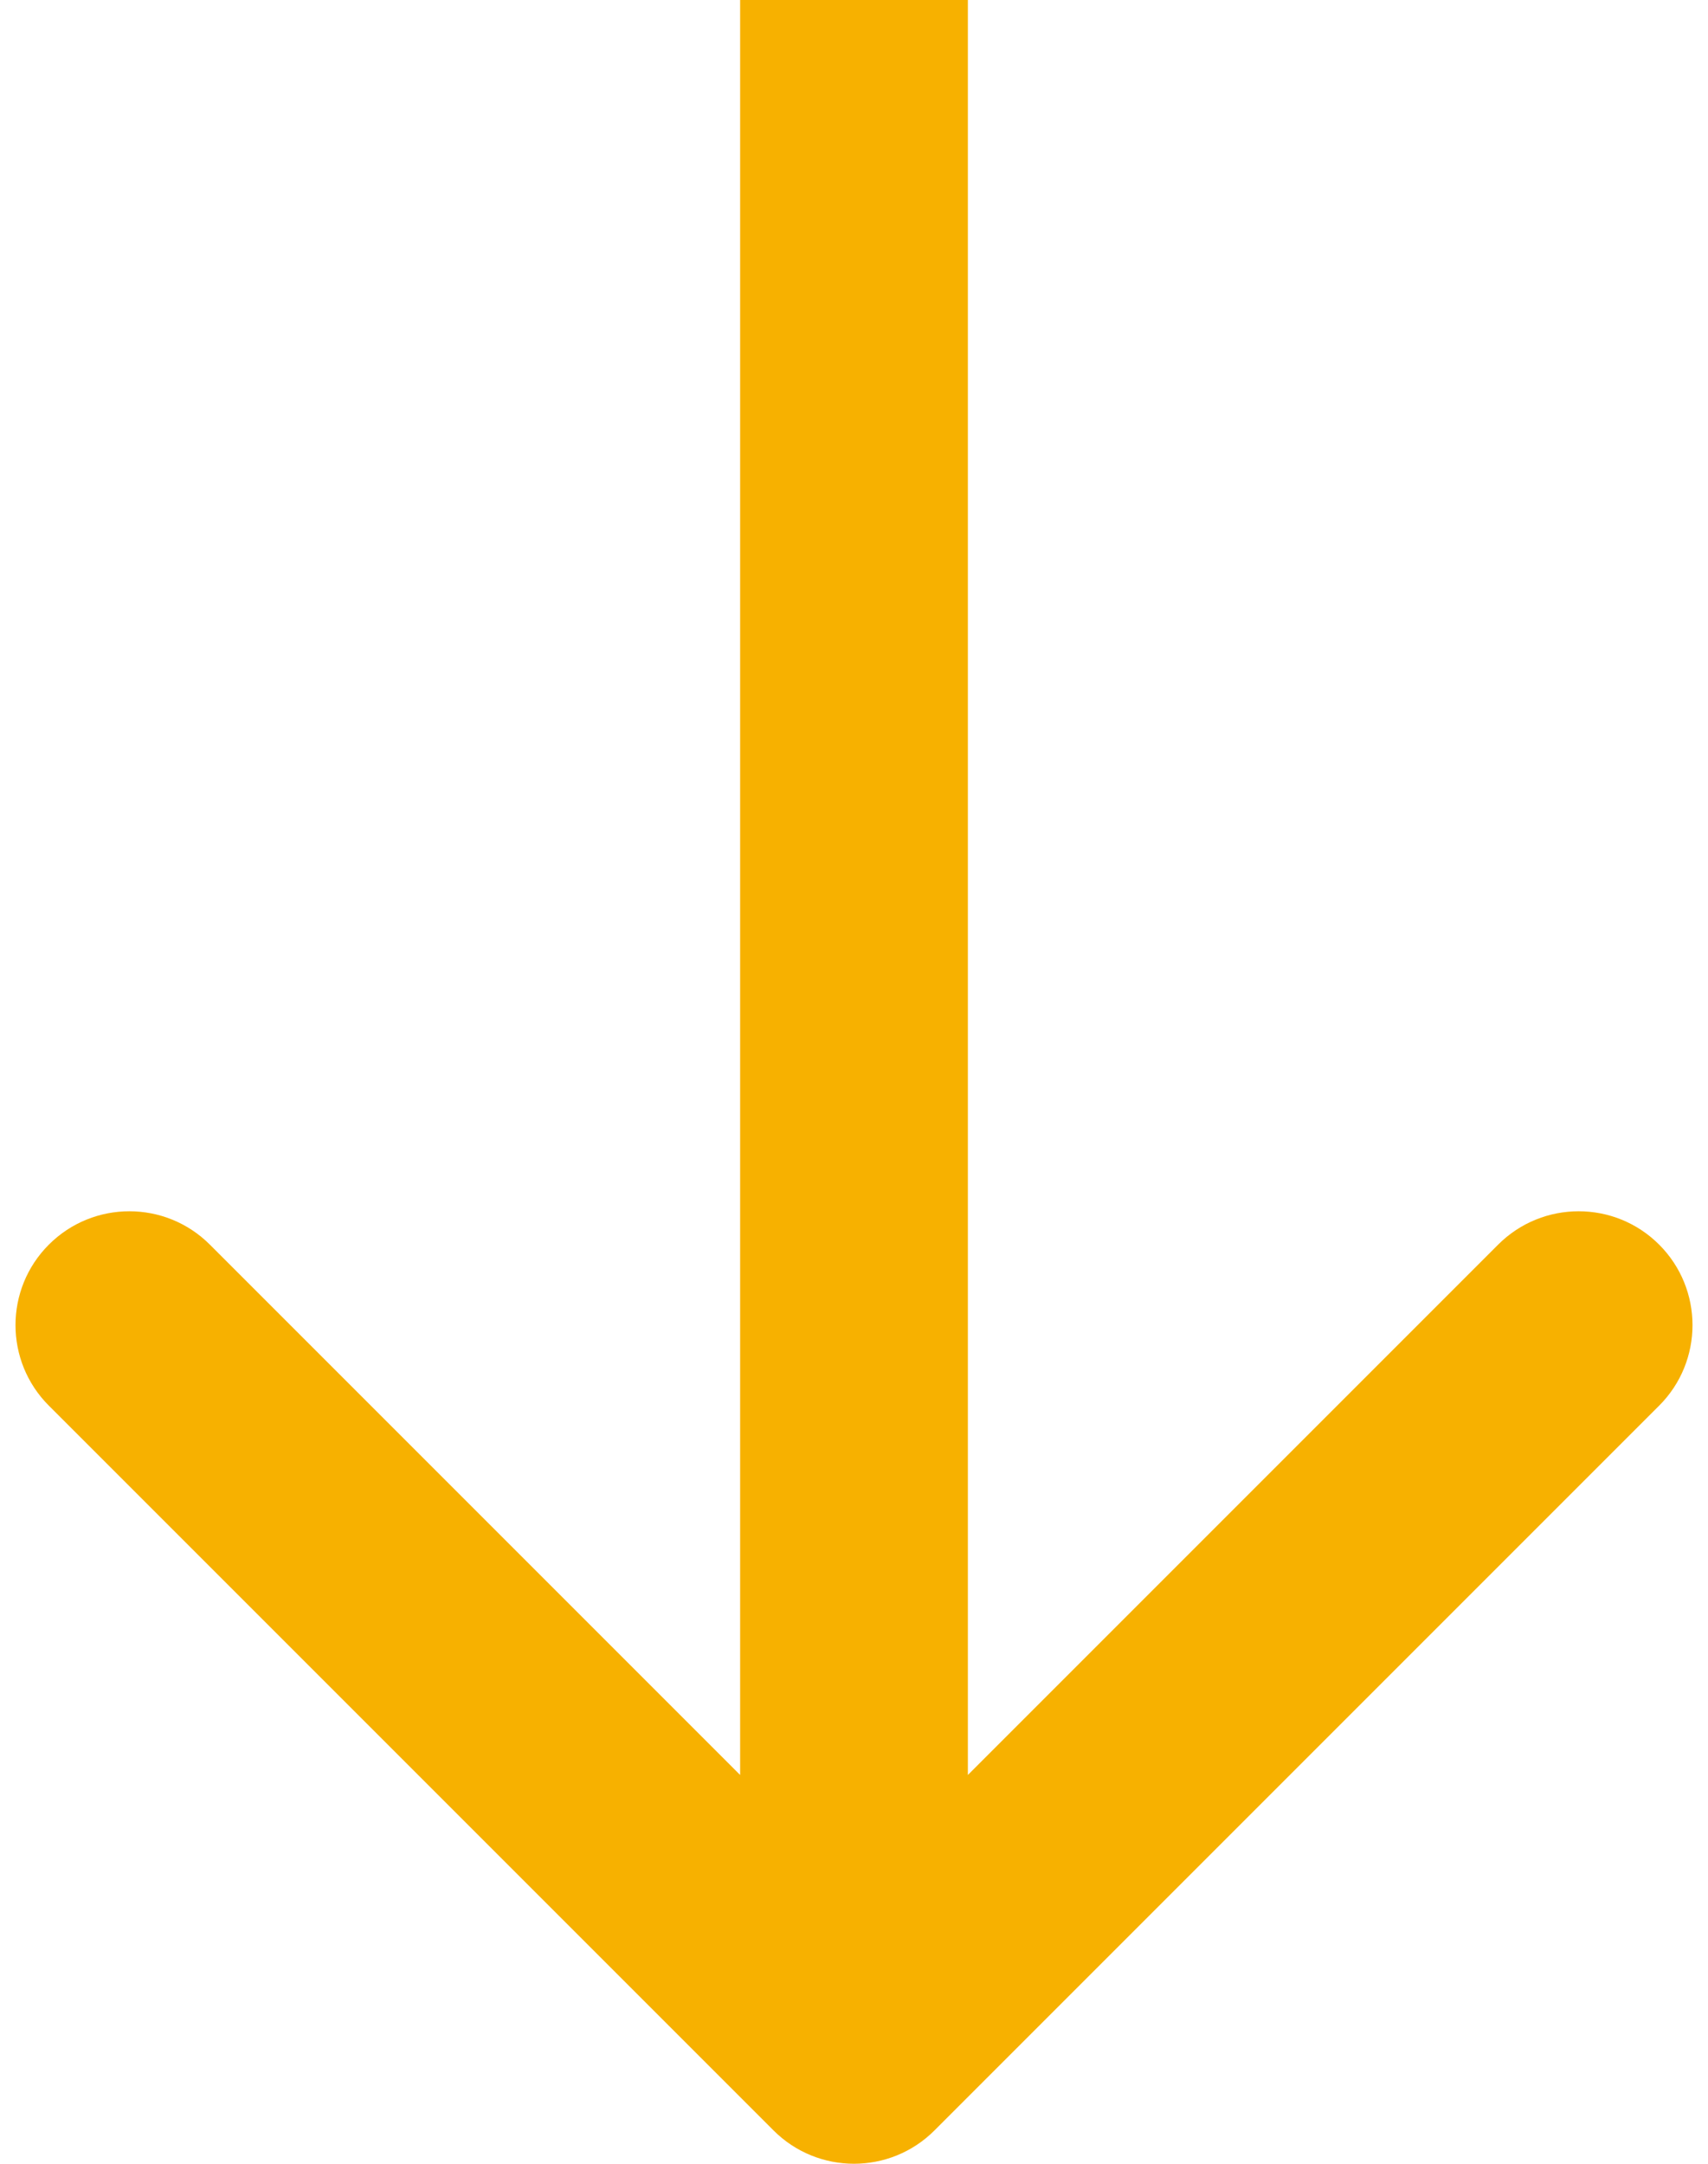 <svg width="30" height="38" viewBox="0 0 30 38" fill="none" xmlns="http://www.w3.org/2000/svg">
<path id="Arrow 1" d="M13.586 37.414C14.367 38.195 15.633 38.195 16.414 37.414L29.142 24.686C29.923 23.905 29.923 22.639 29.142 21.858C28.361 21.077 27.095 21.077 26.314 21.858L15 33.172L3.686 21.858C2.905 21.077 1.639 21.077 0.858 21.858C0.077 22.639 0.077 23.905 0.858 24.686L13.586 37.414ZM13 8.74228e-08L13 36L17 36L17 -8.74228e-08L13 8.74228e-08Z" fill="#F7B100"/>
</svg>
